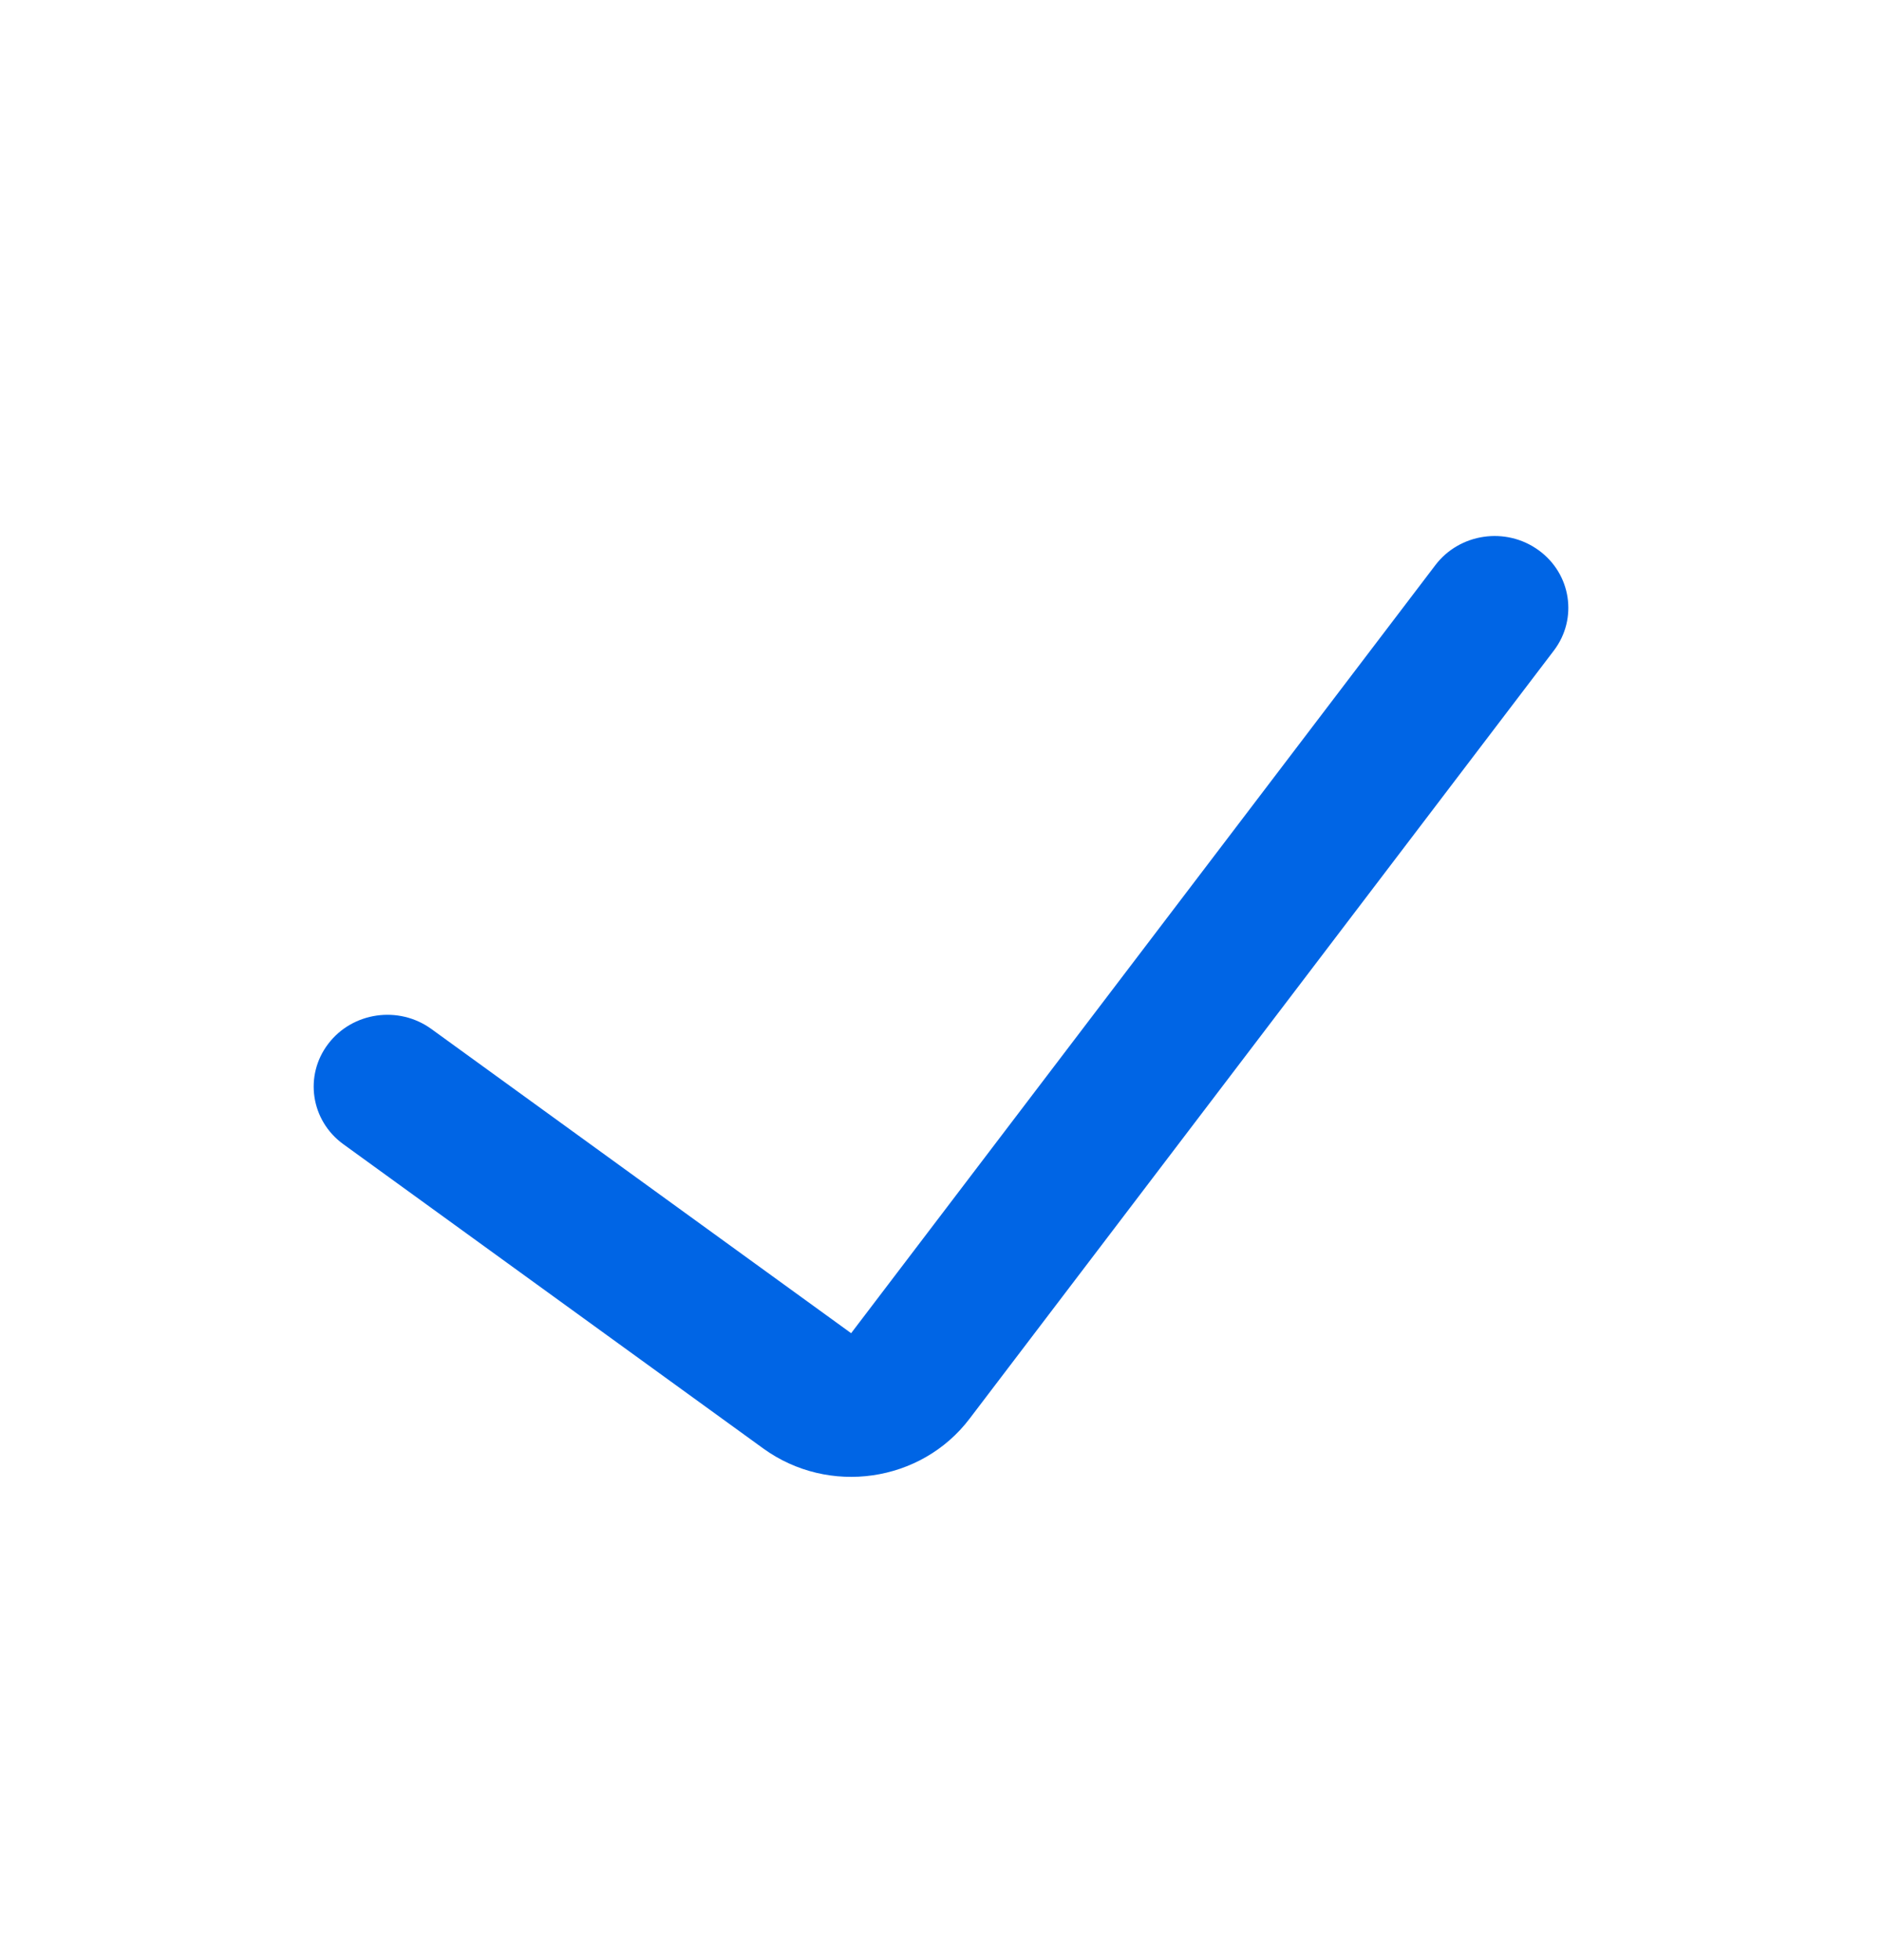 <svg width="24" height="25" viewBox="0 0 24 25" fill="none" xmlns="http://www.w3.org/2000/svg">
<path fill-rule="evenodd" clip-rule="evenodd" d="M19.62 7.017C20.037 7.318 20.124 7.892 19.815 8.298L12.364 18.095C11.746 18.909 10.567 19.079 9.733 18.474L4.379 14.594C3.963 14.293 3.876 13.719 4.186 13.313C4.495 12.907 5.084 12.822 5.501 13.124L10.854 17.004L18.305 7.207C18.614 6.801 19.203 6.715 19.62 7.017Z" fill="#0065E5"/>
</svg>
